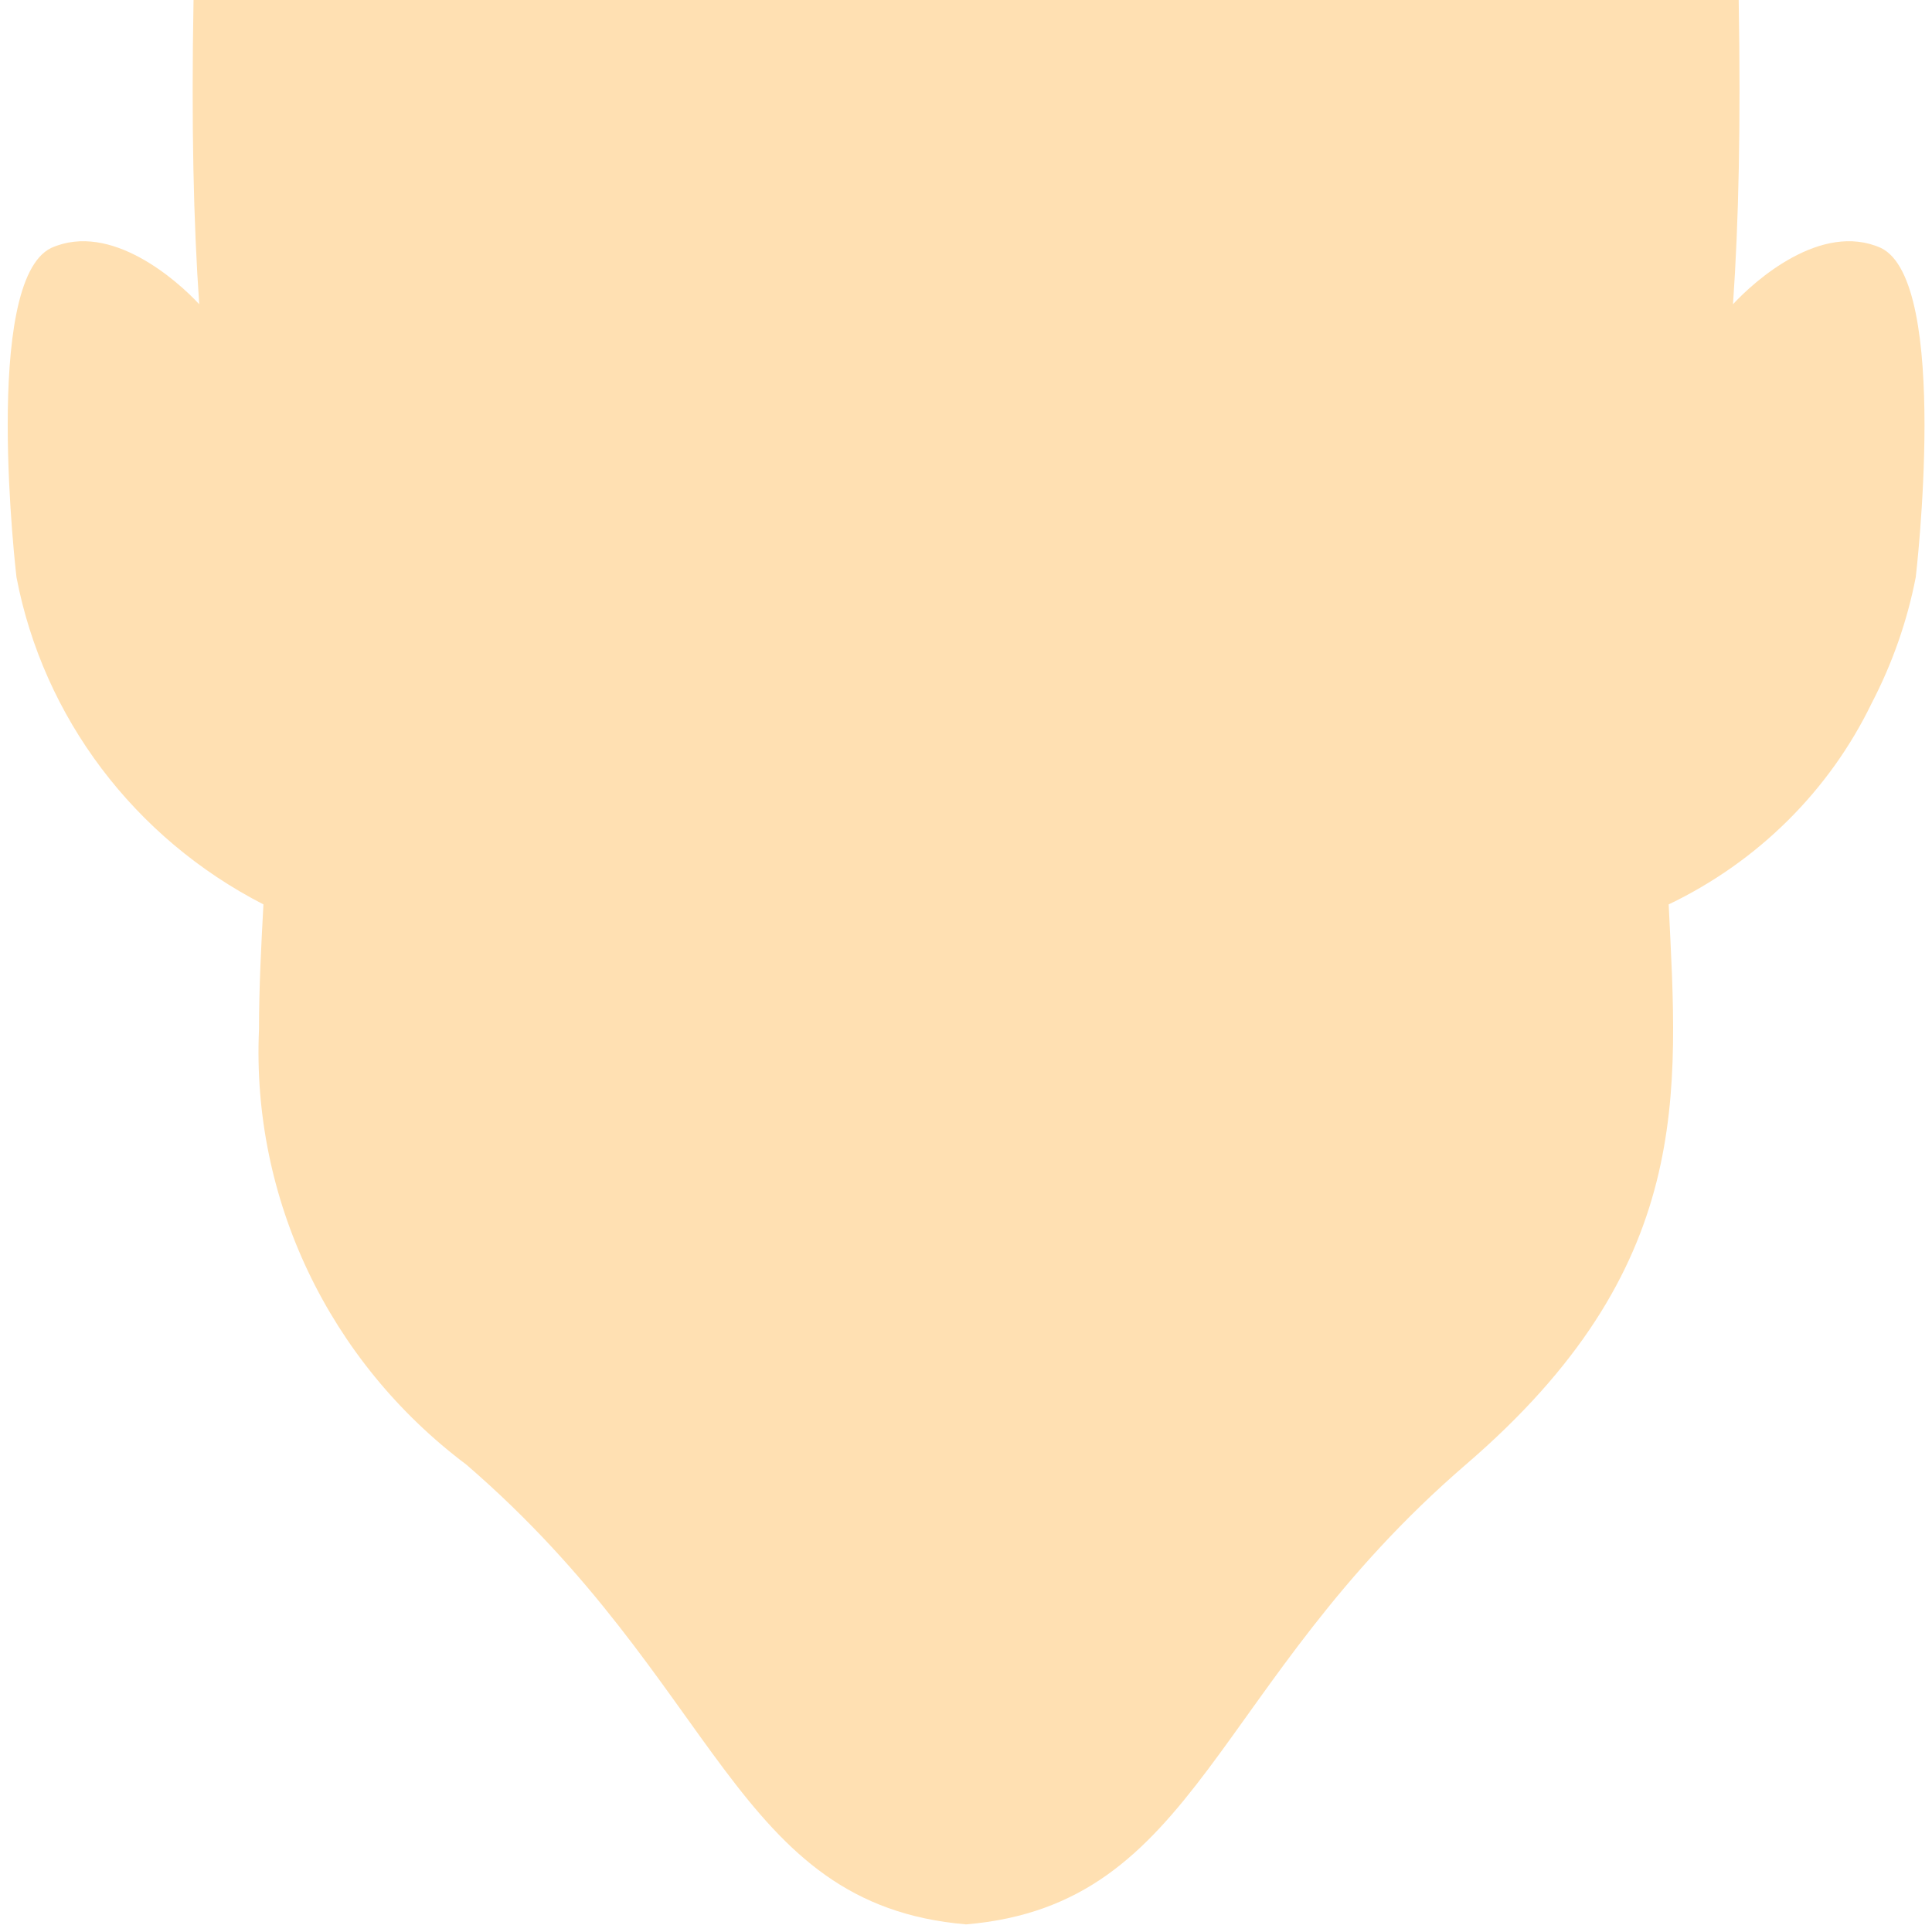 ﻿<?xml version="1.0" encoding="utf-8"?>
<svg version="1.1" xmlns:xlink="http://www.w3.org/1999/xlink" width="17px" height="17px" xmlns="http://www.w3.org/2000/svg">
  <g transform="matrix(1 0 0 1 -10 -361 )">
    <path d="M 16.549 2.181  C 17.165 2.473  16.857 5.079  16.857 5.079  C 16.782 5.465  16.651 5.838  16.469 6.188  C 16.096 6.959  15.466 7.583  14.683 7.958  C 14.763 9.63  14.912 11.157  12.897 12.888  C 10.654 14.823  10.555 16.758  8.501 16.933  C 6.447 16.758  6.347 14.823  4.104 12.888  C 2.894 11.979  2.212 10.549  2.279 9.057  C 2.279 8.696  2.298 8.327  2.318 7.958  C 1.182 7.375  0.381 6.314  0.145 5.079  C 0.145 5.079  -0.163 2.473  0.452 2.181  C 0.978 1.948  1.564 2.473  1.753 2.677  C 1.703 1.958  1.683 1.102  1.703 0  L 15.299 0  C 15.318 1.102  15.299 1.958  15.249 2.677  C 15.437 2.473  16.023 1.948  16.549 2.181  Z " fill-rule="nonzero" fill="#ffe0b2" stroke="none" transform="matrix(1 0 0 1 10 361 )" />
  </g>
</svg>